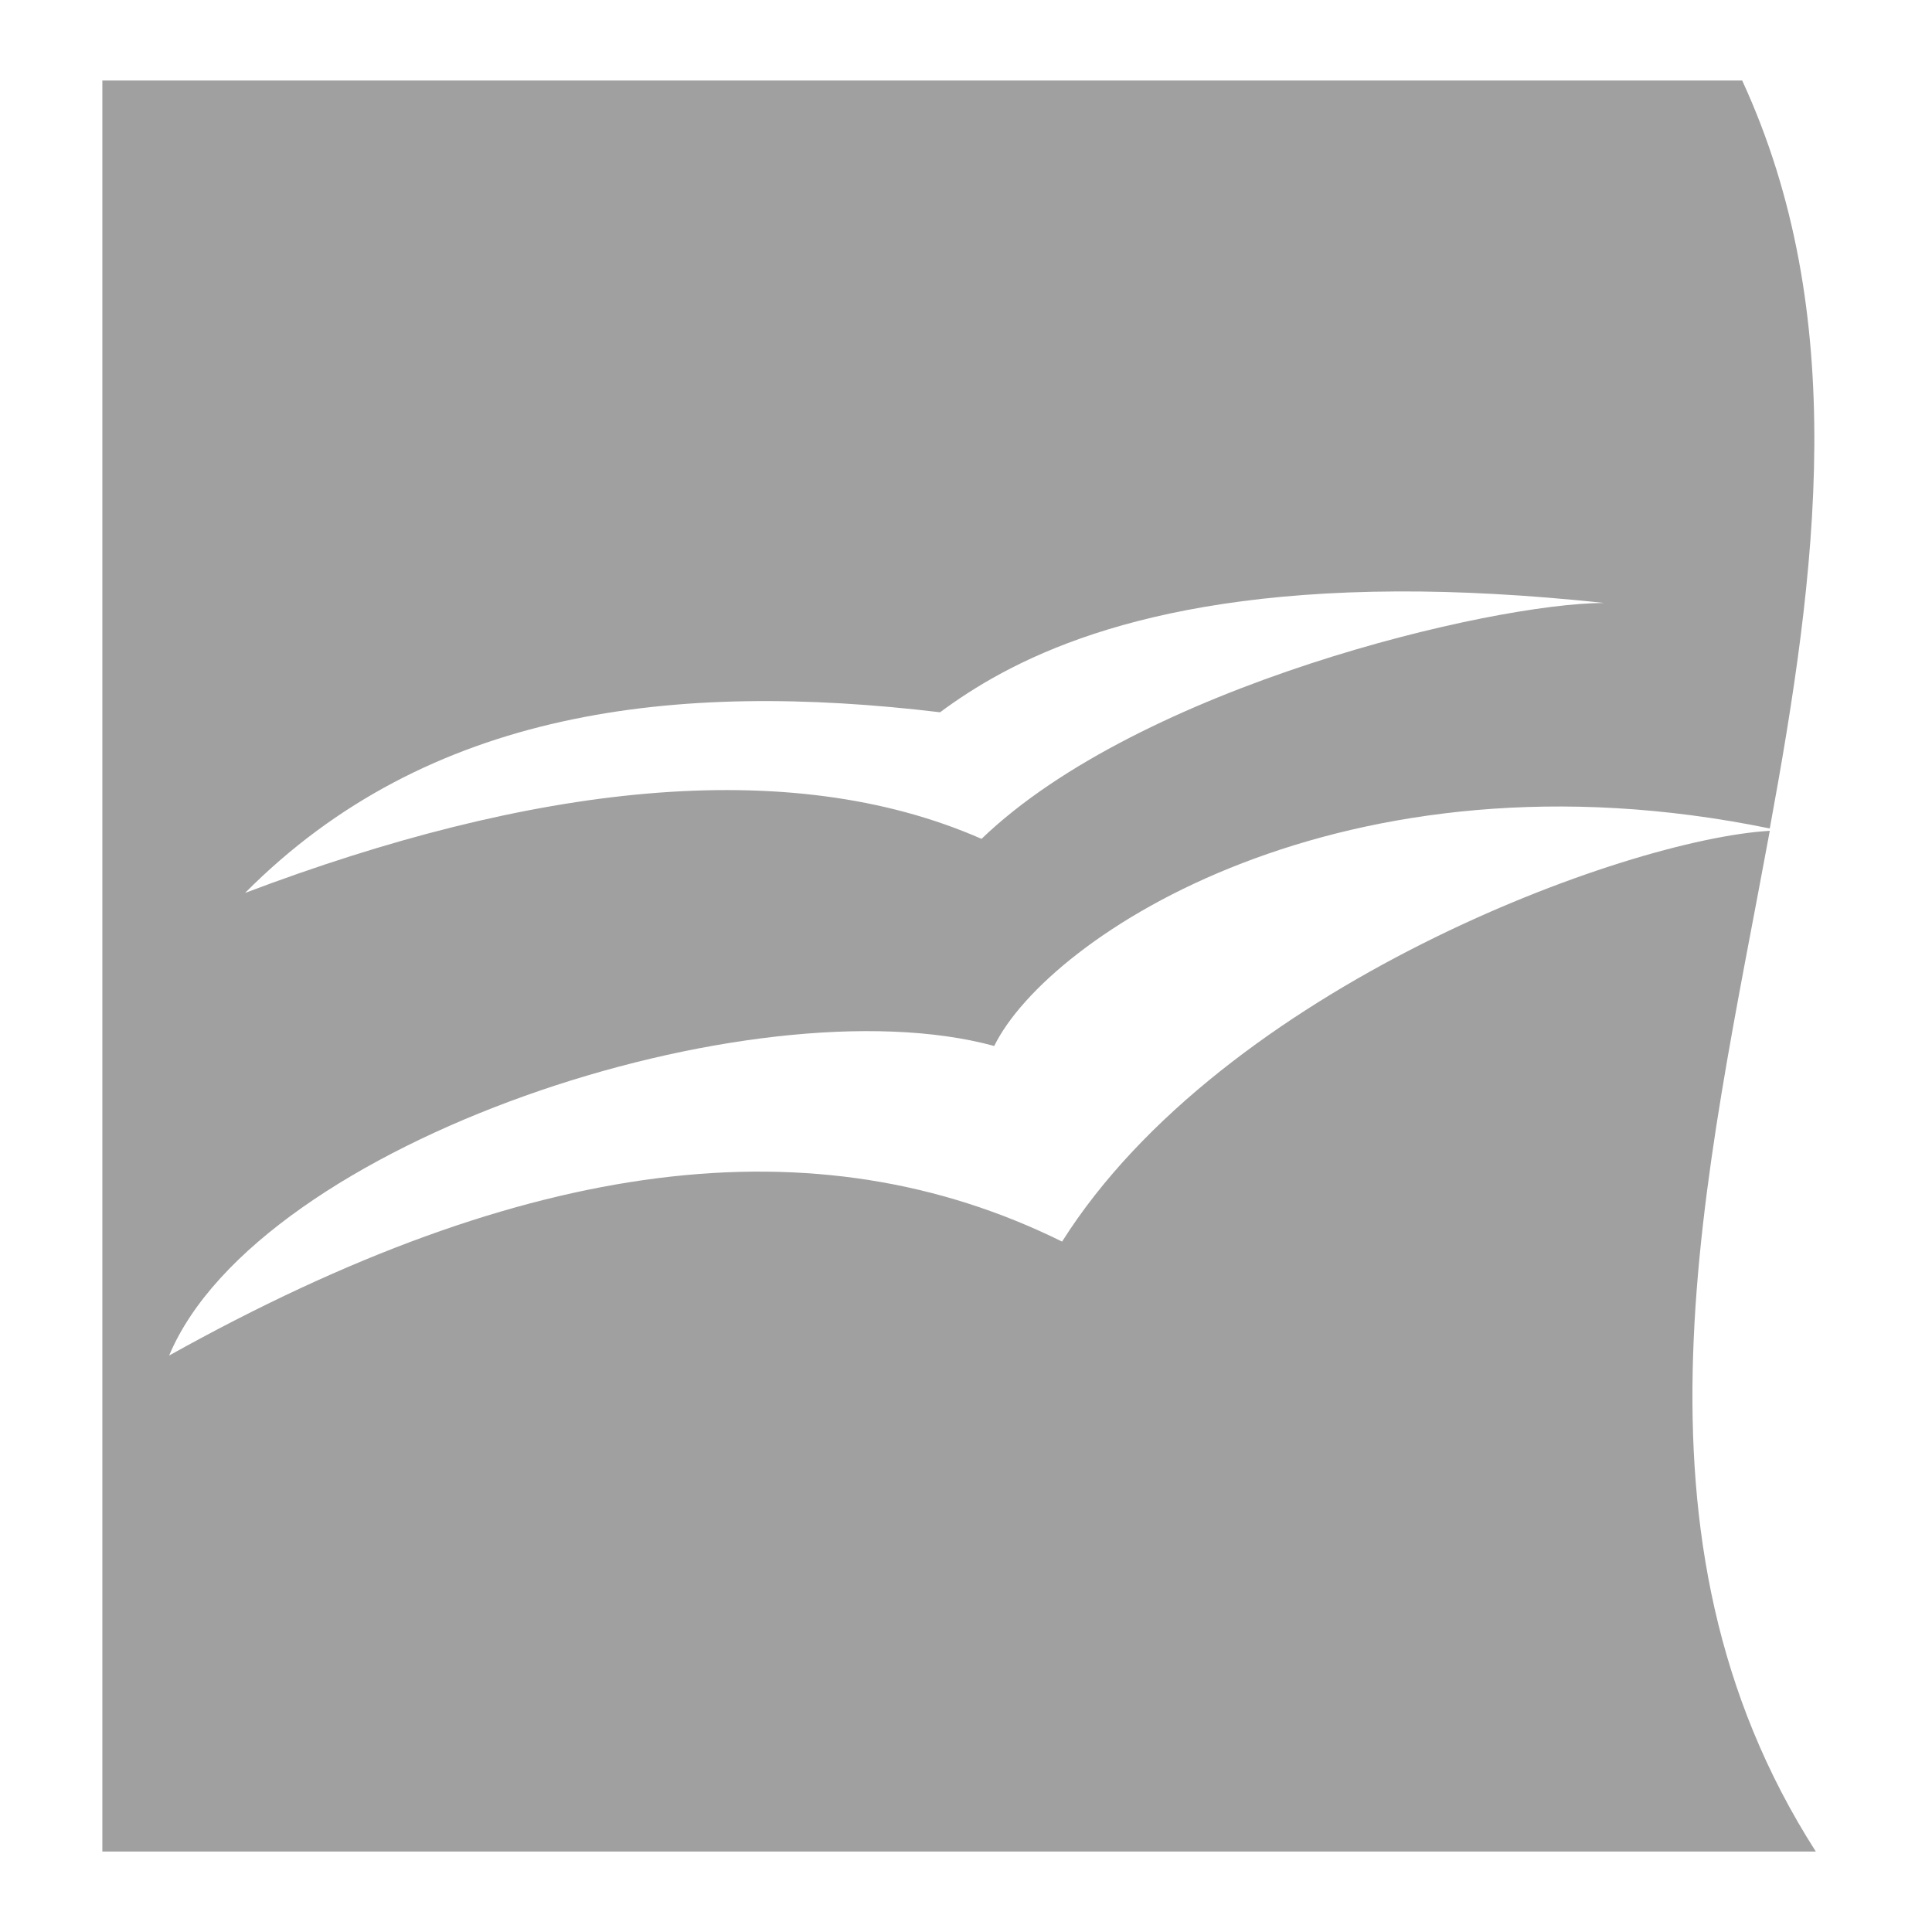 <svg xmlns="http://www.w3.org/2000/svg" xmlns:xlink="http://www.w3.org/1999/xlink" width="48" height="48">
  <defs id="acyl-settings">
    <linearGradient id="acyl-gradient" x1="0%" x2="0%" y1="0%" y2="100%">
      <stop offset="100%" style="stop-color:#A0A0A0;stop-opacity:1"/>
    </linearGradient>
    <g id="acyl-filter">
      <filter id="filter"/>
    </g>
    <g id="acyl-drawing">
      <path d="m 2.543,2 0,44 42.57,0 C 40.112,38.186 42.367,29.35 43.97,20.641 40.372,20.851 30.383,24.524 26.387,30.847 20.283,27.83 13.094,28.719 4.202,33.678 6.431,28.362 18.71,24.354 24.701,25.987 26.044,23.252 33.373,18.409 43.97,20.583 45.149,14.169 45.97,7.831 43.284,2 L 2.543,2 z M 34.707,14.694 c 1.521,-0.007 3.229,0.082 5.146,0.286 -2.814,0.006 -11.528,2.071 -15.467,5.861 -4.819,-2.115 -11.228,-1.332 -18.298,1.344 4.547,-4.58 10.691,-5.274 17.268,-4.489 1.648,-1.22 4.761,-2.972 11.35,-3.002 z" id="path-main"/>
    </g>
  </defs>
  <g id="acyl-visual">
    <use id="visible1" style="fill:url(#acyl-gradient);filter:url(#filter)" xlink:href="#acyl-drawing"/>
  </g>
</svg>
